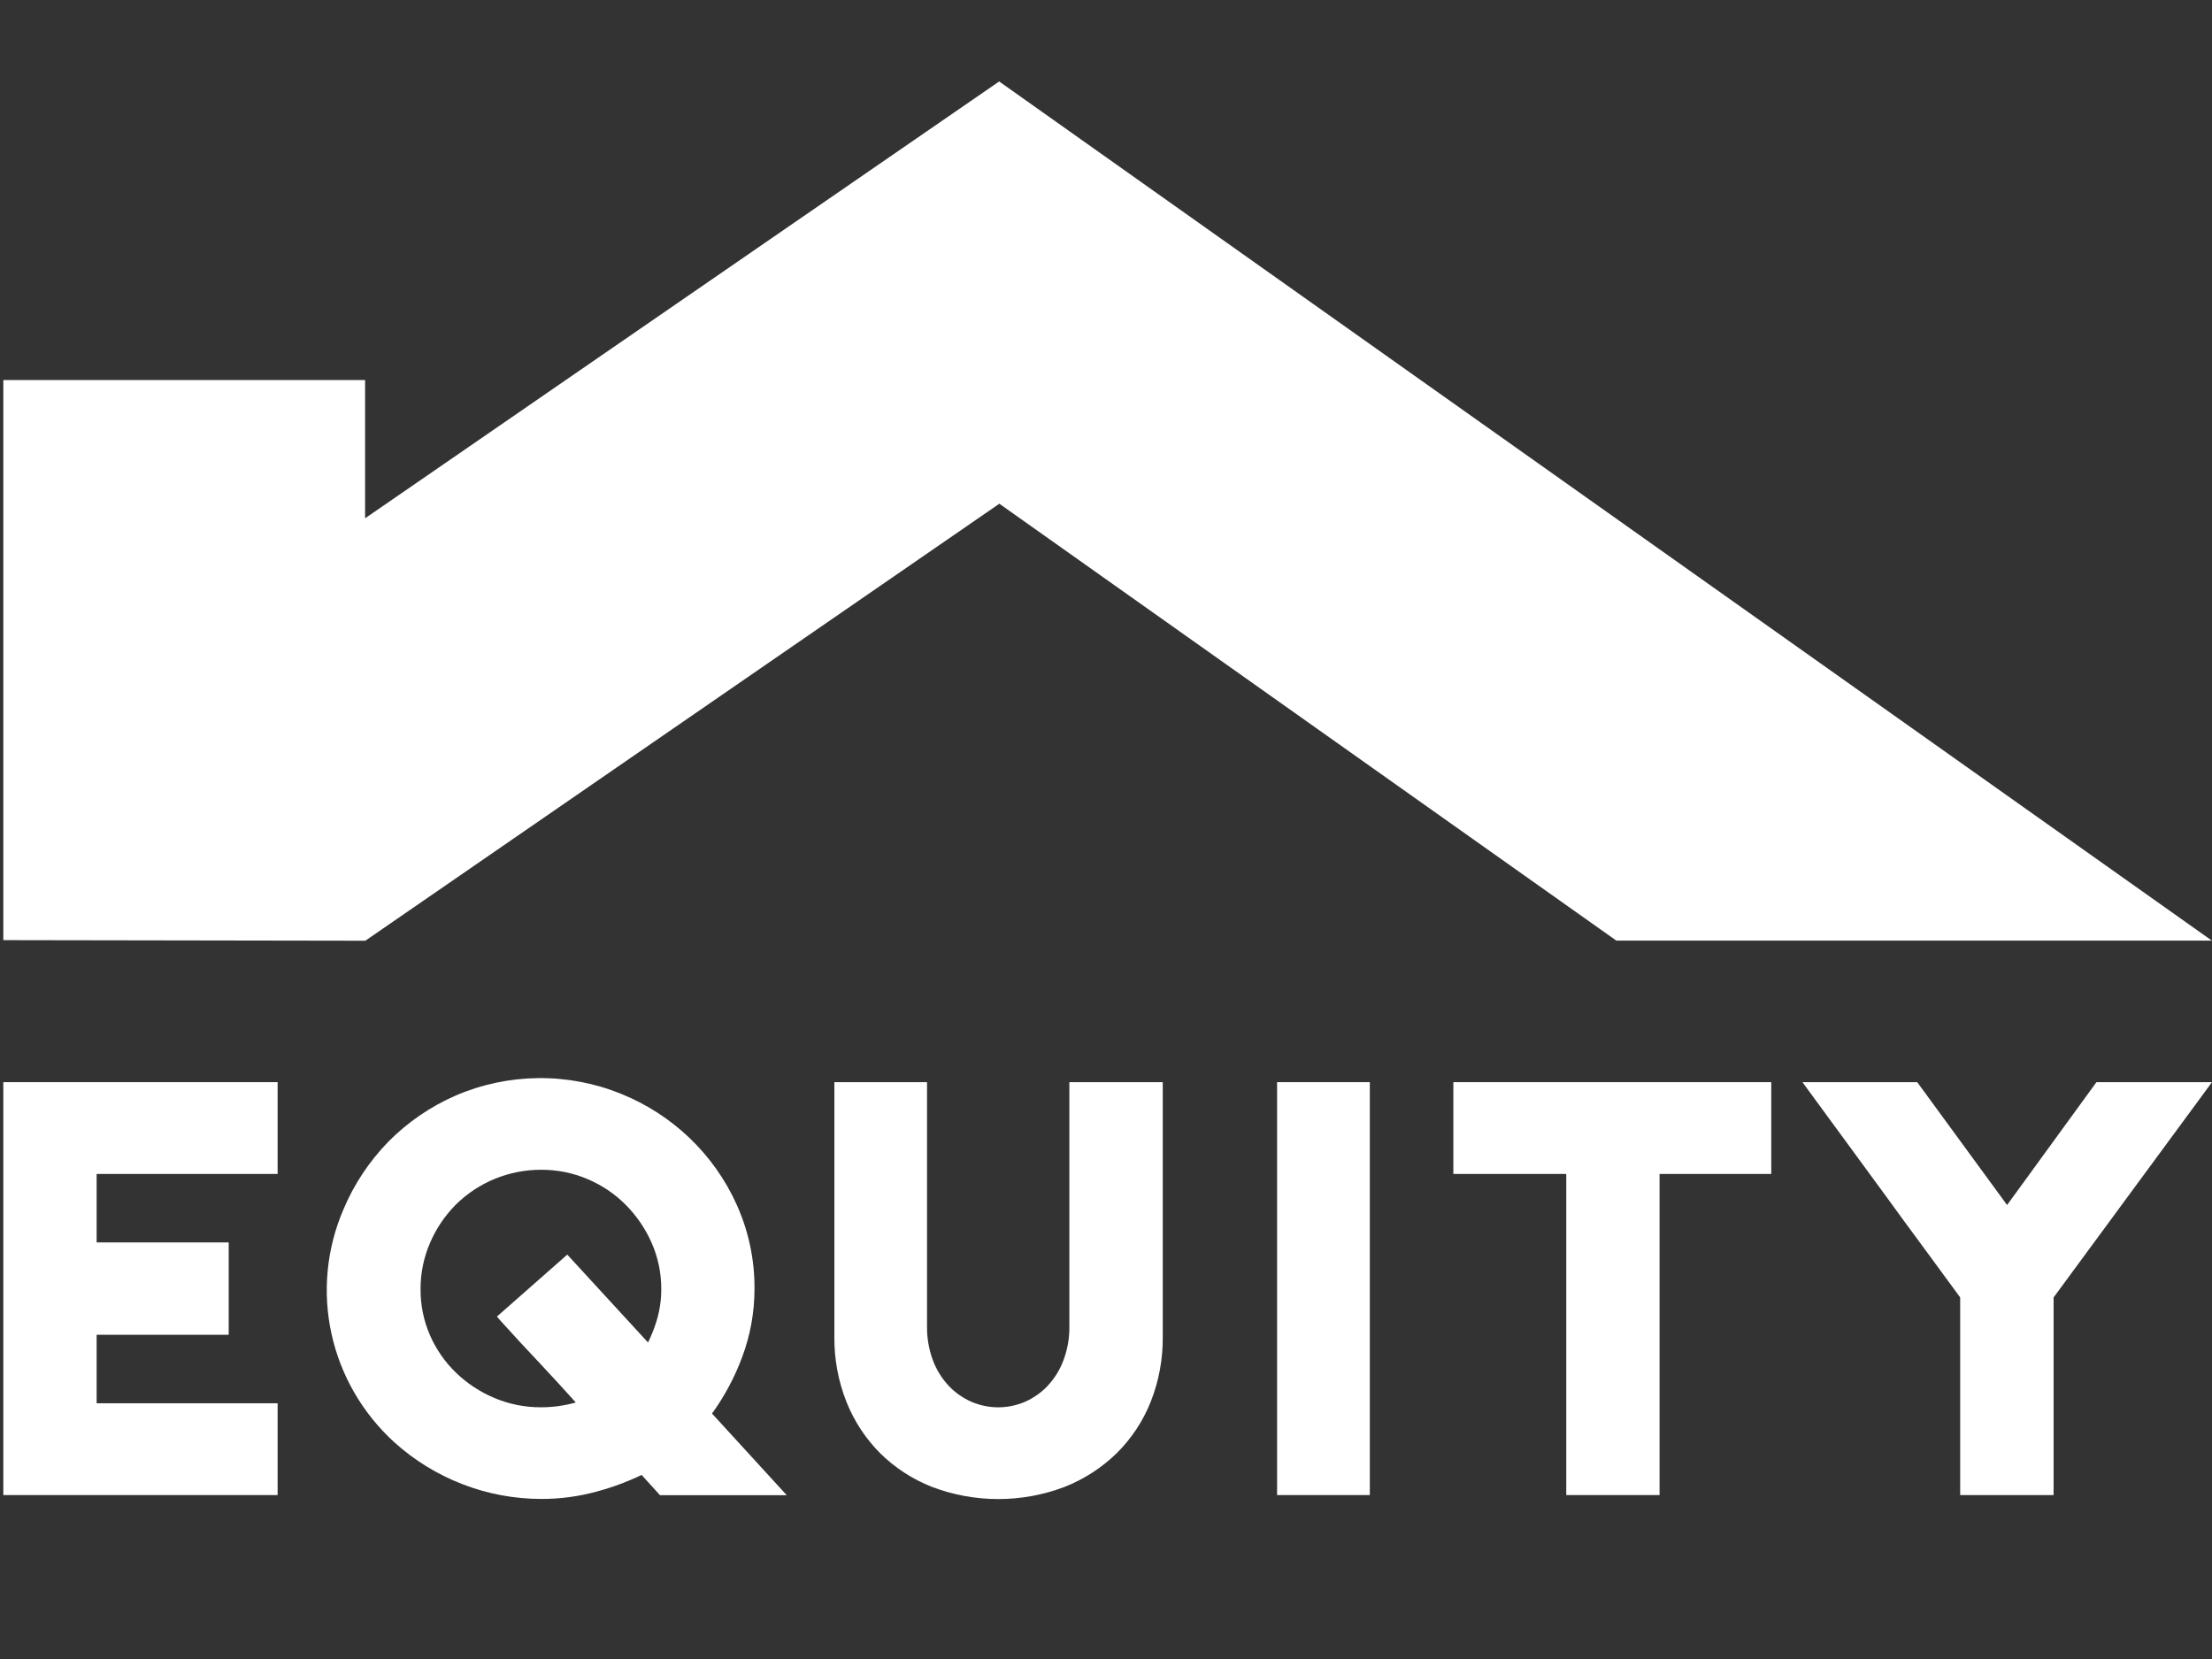 <svg width="64" height="48" viewBox="0 0 64 48" fill="none" xmlns="http://www.w3.org/2000/svg">
<rect x="0" y="0" width="64" height="48" fill="#333333" stroke="none"/>
<path d="M8.032 33.966V31.31H0.096V43.257H8.032V40.601H2.796V38.619H6.617V35.947H2.796V33.966H8.032Z" fill="white"/>
<path d="M20.601 40.898C20.965 40.394 21.258 39.845 21.473 39.265C21.709 38.635 21.829 37.97 21.83 37.299C21.837 36.453 21.659 35.614 21.309 34.842C20.654 33.392 19.456 32.247 17.964 31.645C17.205 31.338 16.39 31.184 15.569 31.193C14.748 31.202 13.938 31.373 13.185 31.697C12.451 32.018 11.786 32.474 11.227 33.042C10.678 33.608 10.24 34.269 9.937 34.992C9.448 36.126 9.327 37.381 9.59 38.586C9.853 39.791 10.486 40.887 11.404 41.725C11.982 42.249 12.654 42.662 13.386 42.944C14.109 43.224 14.879 43.368 15.656 43.369C16.199 43.371 16.739 43.299 17.262 43.156C17.71 43.036 18.146 42.875 18.564 42.675L19.096 43.261H22.763L20.601 40.898ZM14.495 38.228C14.858 38.63 15.25 39.055 15.661 39.489C16.011 39.862 16.345 40.228 16.659 40.578C16.334 40.67 15.997 40.717 15.659 40.717C15.194 40.72 14.734 40.629 14.307 40.449C13.892 40.275 13.513 40.026 13.191 39.715C12.871 39.405 12.616 39.036 12.439 38.629C12.257 38.209 12.165 37.756 12.168 37.299C12.166 36.839 12.259 36.384 12.442 35.961C12.617 35.55 12.87 35.175 13.186 34.856C13.51 34.535 13.895 34.28 14.319 34.106C14.744 33.932 15.199 33.844 15.659 33.845C16.117 33.843 16.572 33.934 16.993 34.112C17.407 34.286 17.782 34.537 18.097 34.852C18.416 35.172 18.672 35.546 18.853 35.957C19.039 36.379 19.134 36.835 19.132 37.294C19.134 37.608 19.088 37.921 18.996 38.221C18.93 38.434 18.848 38.642 18.75 38.843L16.413 36.3L14.378 38.092L14.495 38.228Z" fill="white"/>
<path d="M30.94 31.31V38.376C30.945 38.713 30.886 39.048 30.766 39.364C30.664 39.637 30.508 39.888 30.307 40.101C30.122 40.296 29.899 40.452 29.651 40.56C29.408 40.664 29.146 40.718 28.881 40.718C28.616 40.718 28.354 40.664 28.111 40.56C27.863 40.452 27.639 40.296 27.453 40.101C27.253 39.887 27.097 39.637 26.994 39.364C26.876 39.048 26.817 38.713 26.822 38.376V31.31H24.141V38.674C24.134 39.32 24.253 39.961 24.491 40.562C24.711 41.115 25.042 41.62 25.464 42.045C25.891 42.467 26.401 42.798 26.963 43.02C28.198 43.49 29.568 43.49 30.803 43.02C31.367 42.797 31.879 42.466 32.309 42.046C32.737 41.622 33.071 41.117 33.292 40.562C33.53 39.96 33.649 39.32 33.642 38.674V31.31H30.94Z" fill="white"/>
<path d="M39.633 31.31H36.95V43.257H39.633V31.31Z" fill="white"/>
<path d="M42.05 31.31V33.966H45.317V43.257H48.016V33.966H51.248V31.31H42.05Z" fill="white"/>
<path d="M60.657 31.31L58.071 34.865L55.471 31.31H52.15L52.354 31.589C52.691 32.053 53.047 32.539 53.423 33.048C53.799 33.557 54.175 34.07 54.55 34.586C54.927 35.107 55.303 35.621 55.68 36.129C56.042 36.619 56.386 37.09 56.714 37.539V43.257H59.417V37.539L64 31.31H60.657Z" fill="white"/>
<path fill-rule="evenodd" clip-rule="evenodd" d="M10.563 10.996H0.096V27.201L10.57 27.218L28.914 14.574L46.766 27.215H63.996L28.909 2.357L10.563 14.996V10.996Z" fill="white"/>
</svg>
